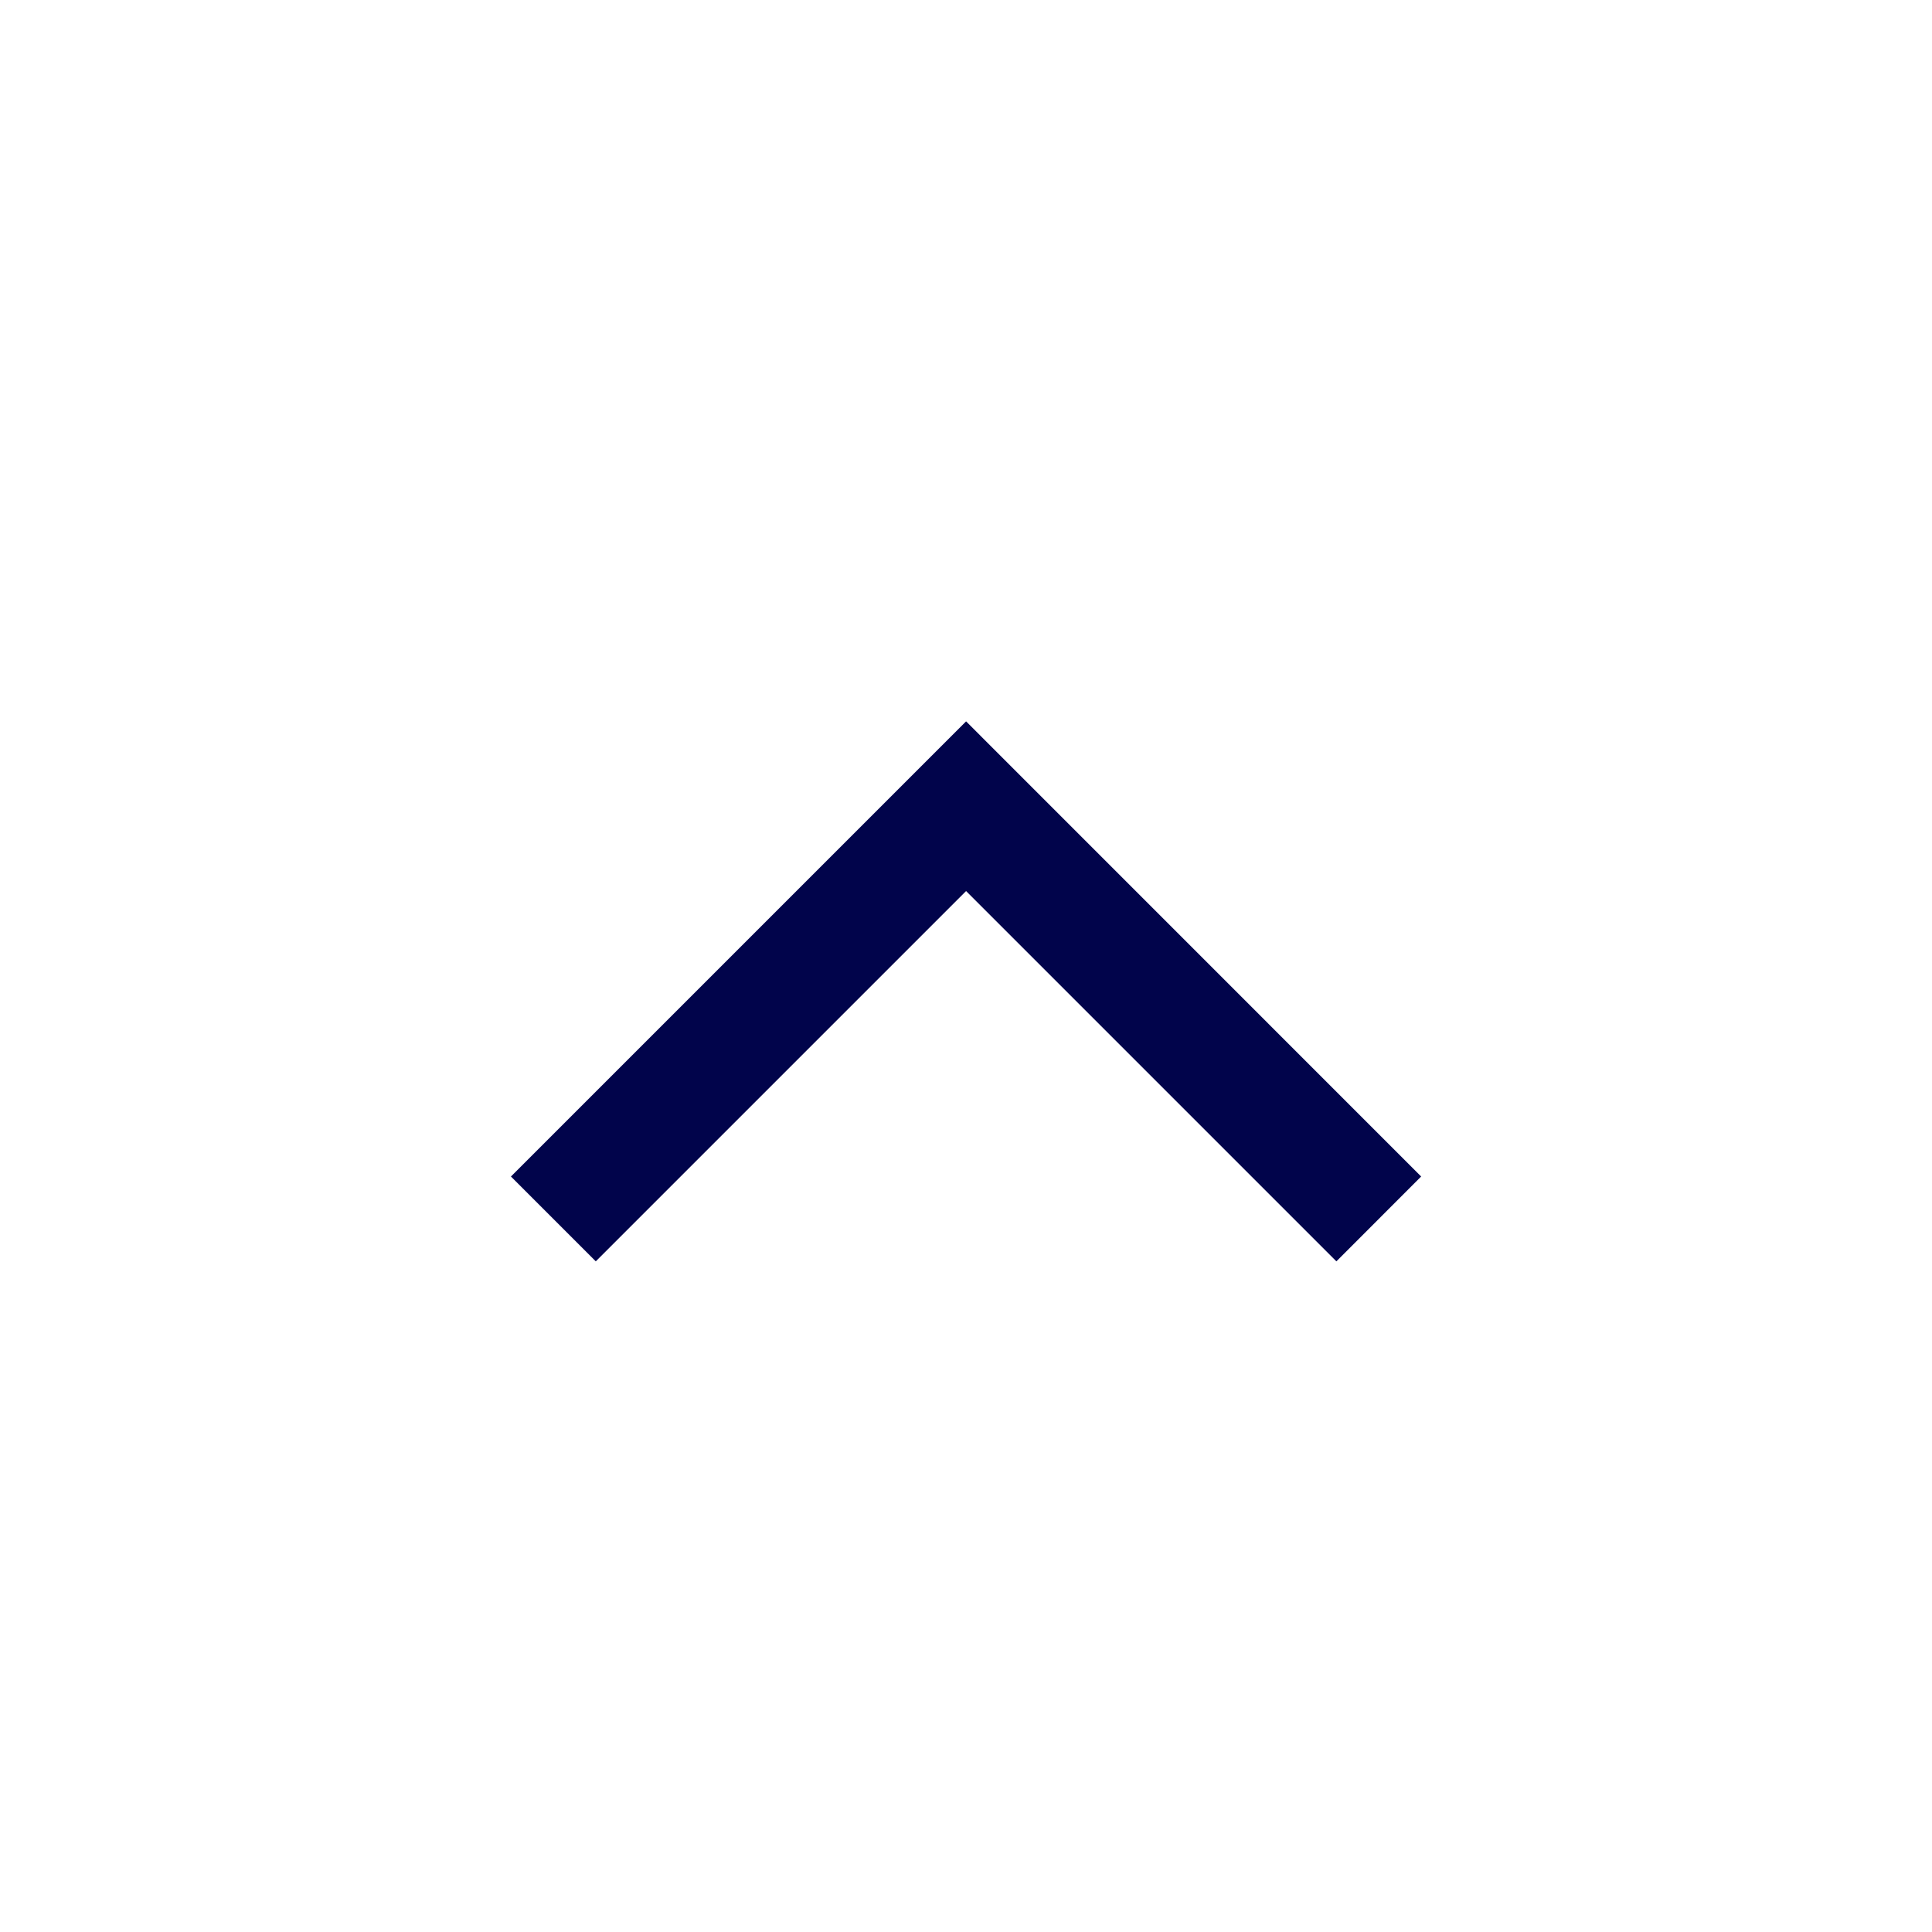 <svg width="24" height="24" viewBox="0 0 24 24" fill="none" xmlns="http://www.w3.org/2000/svg">
<g id="expand_more">
<path id="Vector" d="M12.001 8.961L17.654 14.615L16.601 15.669L12.001 11.069L7.401 15.669L6.347 14.615L12.001 8.961Z" fill="#01044B"/>
</g>
</svg>
